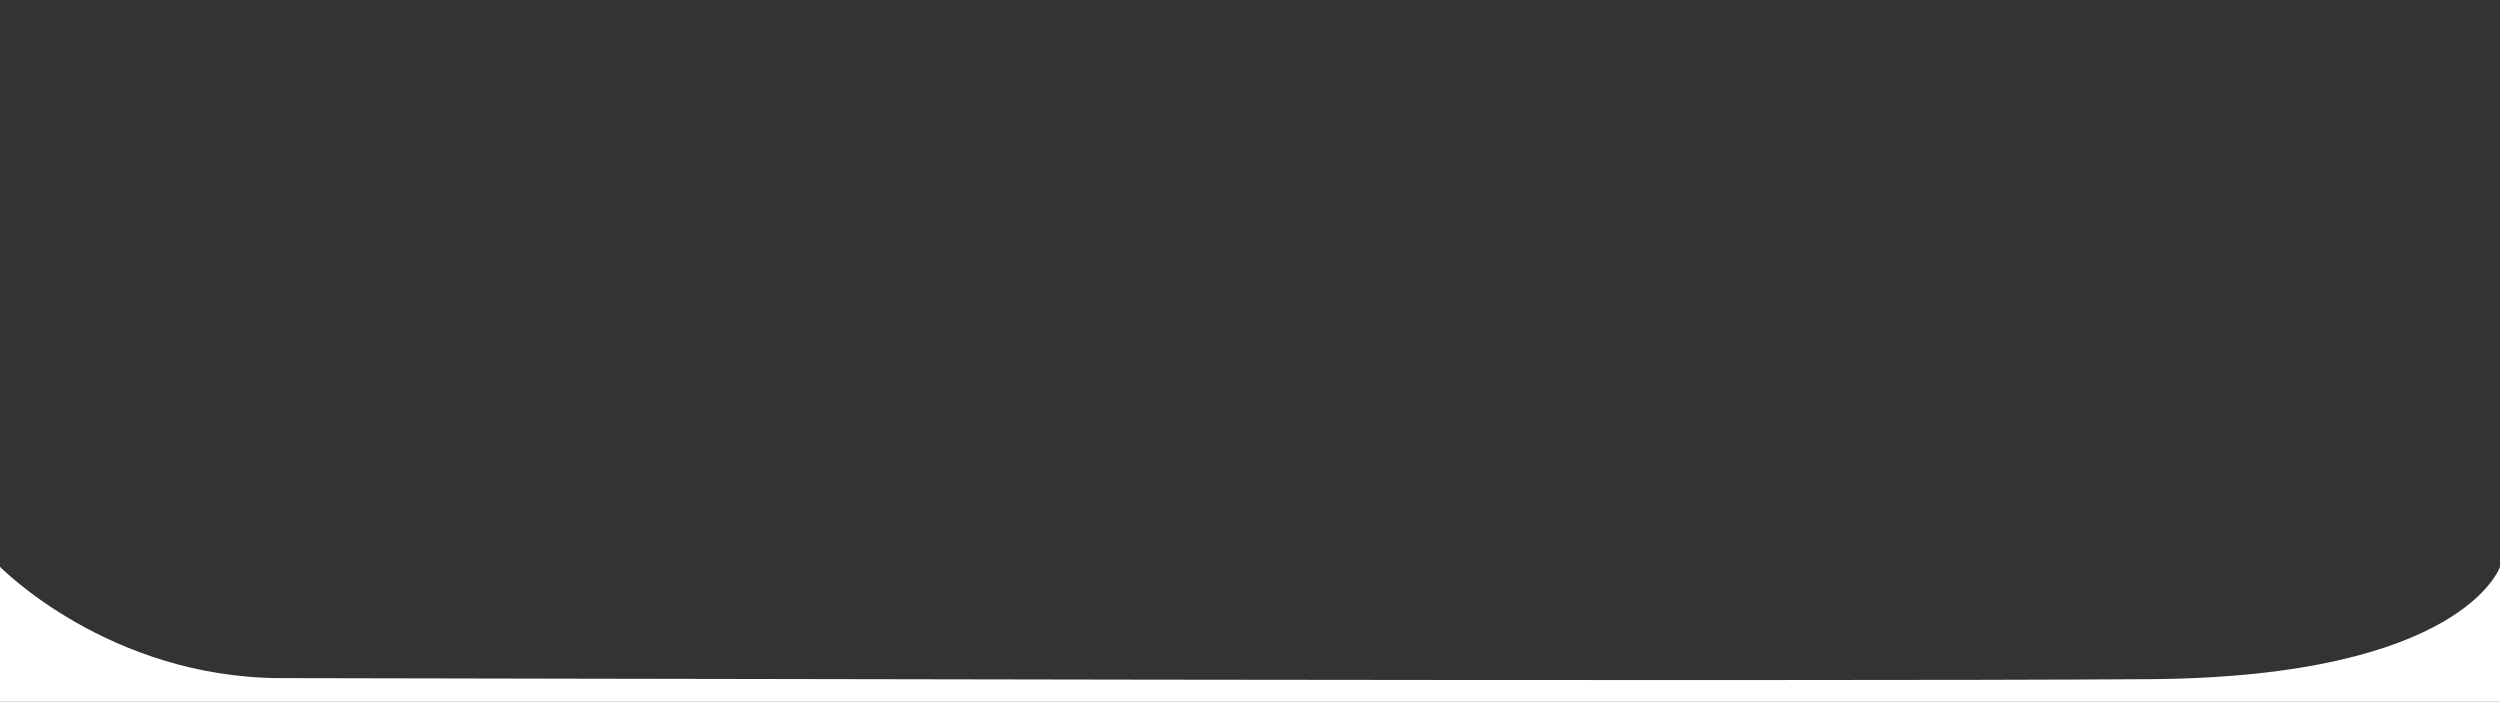 <?xml version="1.0" encoding="utf-8"?>
<!-- Generator: Adobe Illustrator 22.1.0, SVG Export Plug-In . SVG Version: 6.00 Build 0)  -->
<svg version="1.1" id="Layer_1" xmlns="http://www.w3.org/2000/svg" xmlns:xlink="http://www.w3.org/1999/xlink" x="0px" y="0px"
	 viewBox="0 0 1920 539" style="enable-background:new 0 0 1920 539;" xml:space="preserve">
<rect x="0" y="0" width="1920" height="539" fill="#333333" stroke="none"/>
<style type="text/css">
	.st0{fill:#FFFFFF;}
</style>
<path class="st0" d="M0,435.3c0,0,83.3,85.3,216,85.5c134.5,0.2,1172,2.7,1435.5,0.8c240.5-1.8,268.5-86.3,268.5-86.3V539H0V435.3z"
	/>
</svg>
